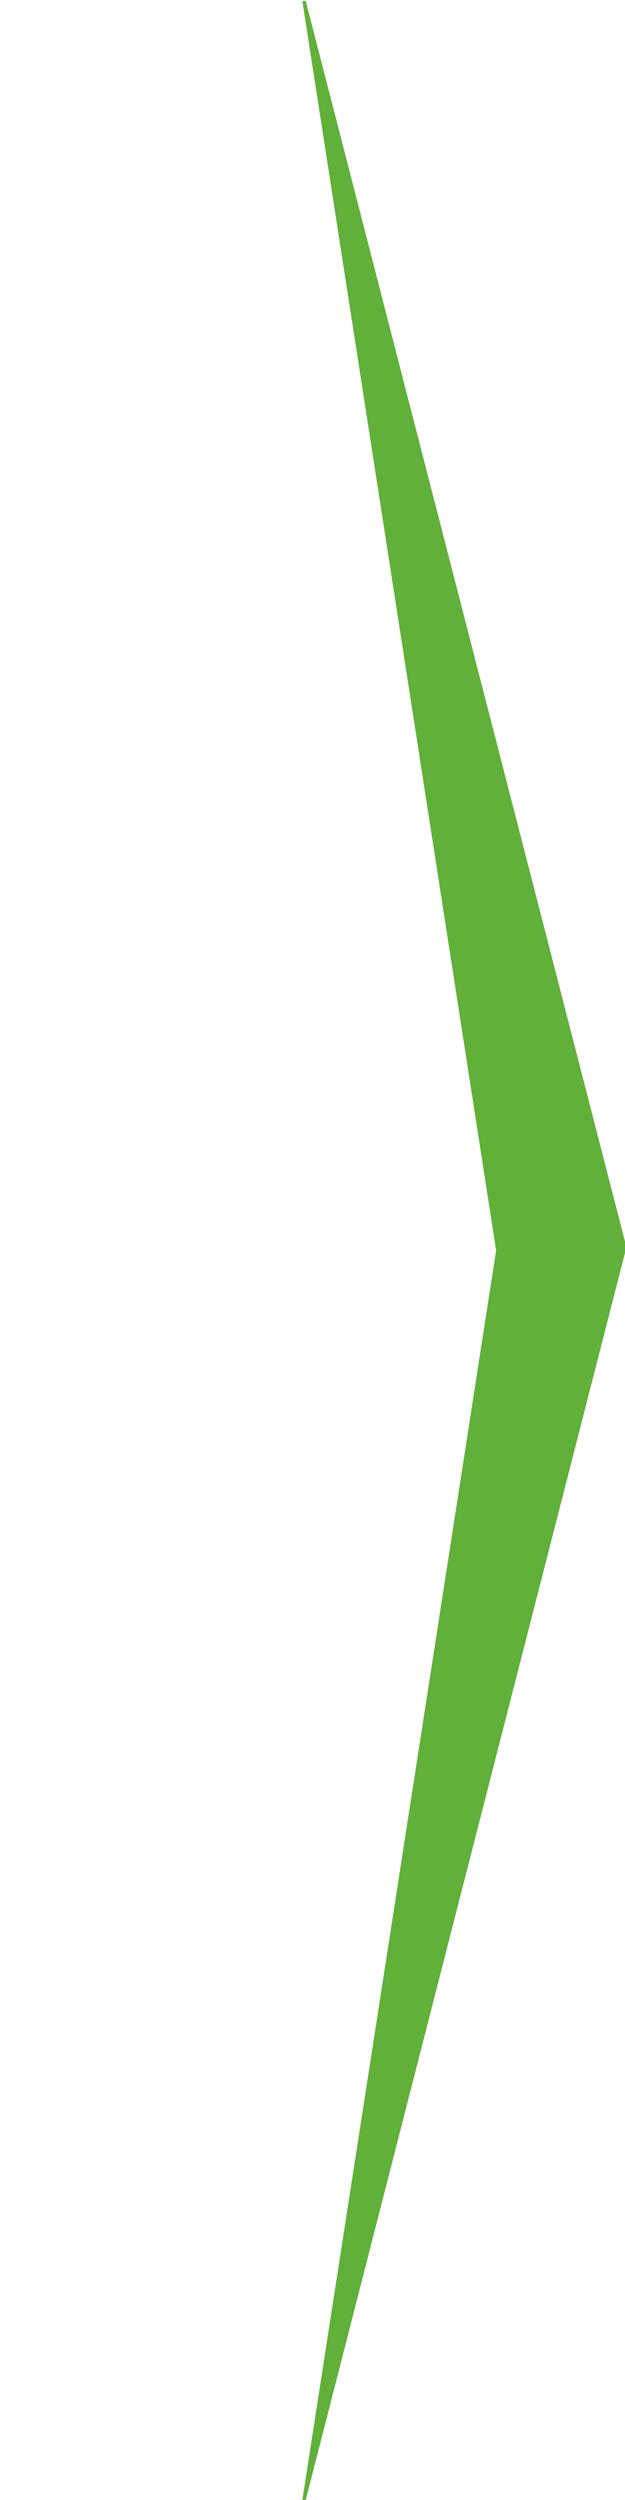 <?xml version="1.0" encoding="UTF-8" standalone="no"?>
<!-- Created with Inkscape (http://www.inkscape.org/) -->

<svg
   xmlns:dc="http://purl.org/dc/elements/1.1/"
   xmlns:cc="http://creativecommons.org/ns#"
   xmlns:rdf="http://www.w3.org/1999/02/22-rdf-syntax-ns#"
   xmlns:svg="http://www.w3.org/2000/svg"
   xmlns="http://www.w3.org/2000/svg"
   xmlns:sodipodi="http://sodipodi.sourceforge.net/DTD/sodipodi-0.dtd"
   xmlns:inkscape="http://www.inkscape.org/namespaces/inkscape"
   width="50mm"
   height="200mm"
   viewBox="0 0 50 200"
   version="1.1"
   id="svg8"
   sodipodi:docname="indicator_arrow.svg"
   inkscape:version="0.92.3 (2405546, 2018-03-11)">
  <defs
     id="defs2" />
  <sodipodi:namedview
     id="base"
     pagecolor="#ffffff"
     bordercolor="#666666"
     borderopacity="1.0"
     inkscape:pageopacity="0.0"
     inkscape:pageshadow="2"
     inkscape:zoom="0.98994949"
     inkscape:cx="111.79745"
     inkscape:cy="379.29025"
     inkscape:document-units="mm"
     inkscape:current-layer="layer1"
     showgrid="false"
     inkscape:window-width="1398"
     inkscape:window-height="1108"
     inkscape:window-x="480"
     inkscape:window-y="0"
     inkscape:window-maximized="0" />
  <g
     inkscape:label="Layer 1"
     inkscape:groupmode="layer"
     id="layer1"
     transform="translate(0,-97)">
    <path
       style="fill:#60b03a;fill-opacity:1;stroke:#60b03a;stroke-width:0.265px;stroke-linecap:butt;stroke-linejoin:miter;stroke-opacity:1"
       d="M 24.322,97.082 49.979,196.774 24.322,297 39.823,197.041 Z"
       id="path10"
       inkscape:connector-curvature="0"
       sodipodi:nodetypes="ccccc" />
  </g>
</svg>
